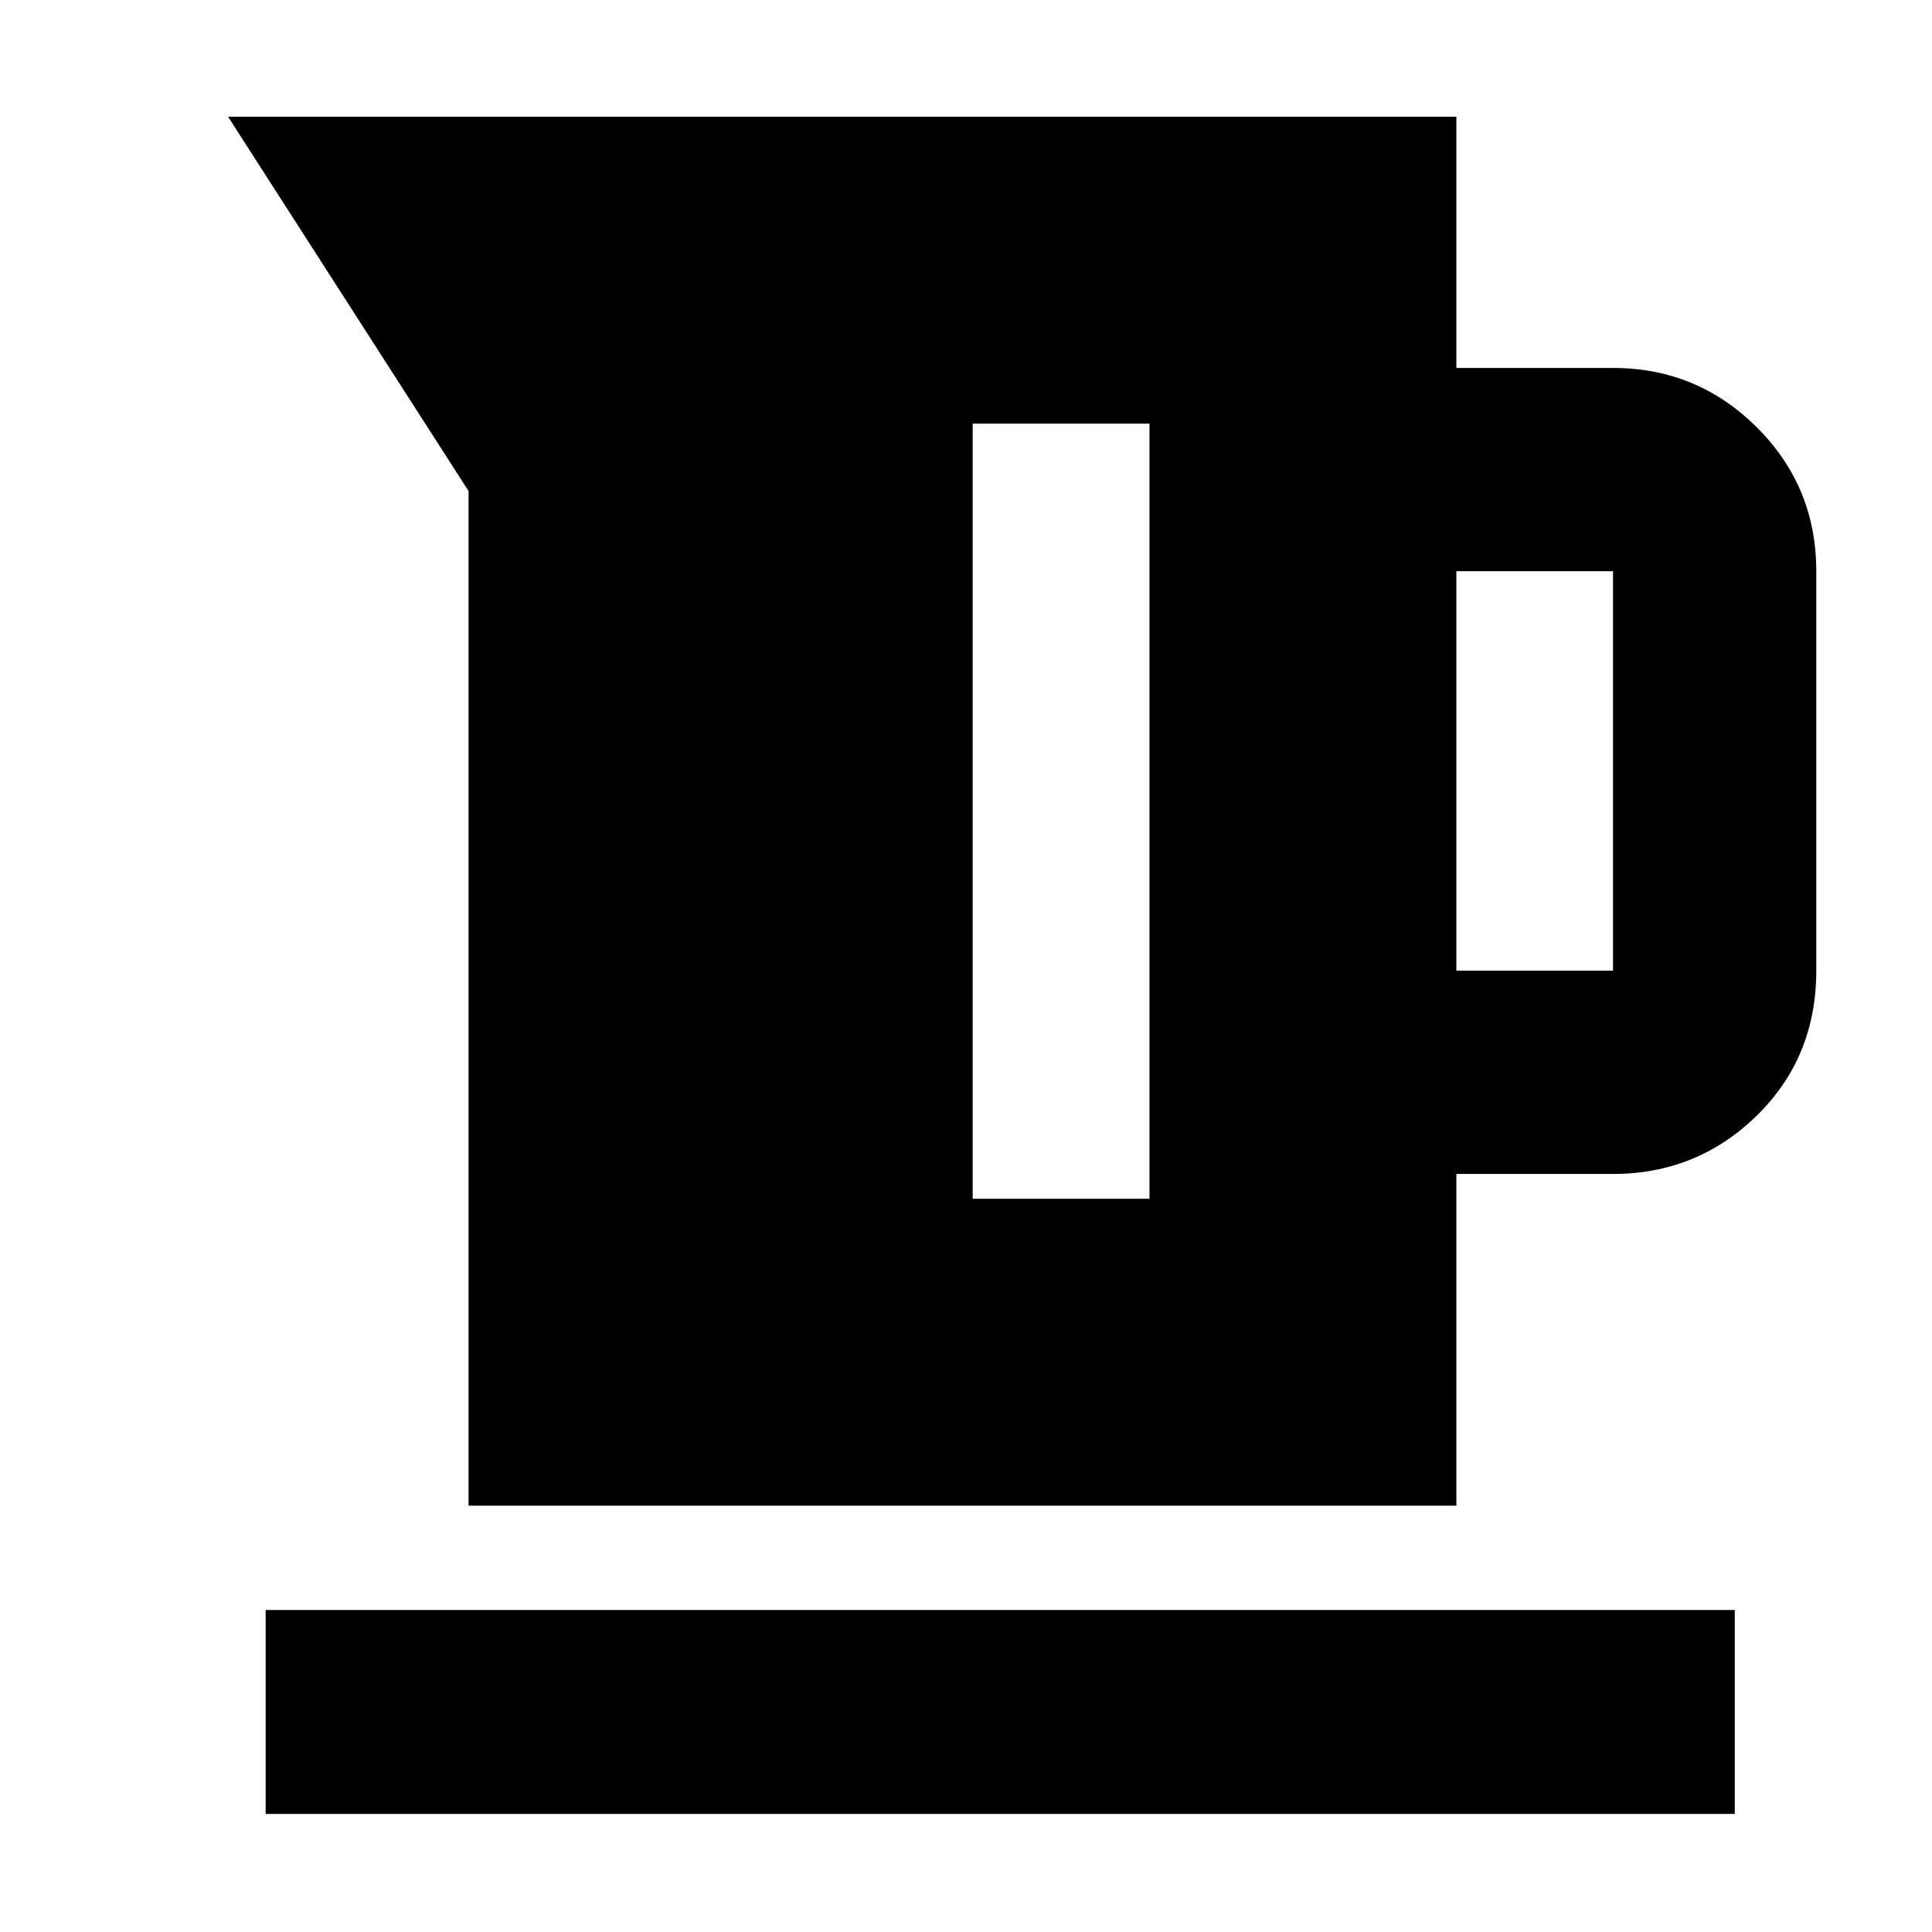 <svg xmlns="http://www.w3.org/2000/svg" height="40" viewBox="0 -960 960 960" width="40"><path d="M232.83-211.83V-716l-119.5-186h610.34v124.83h77.83q41.77 0 71.39 29.44 29.61 29.44 29.61 71.56v198.5q0 43.1-29.61 72.05-29.62 28.95-71.39 28.95h-77.83v164.84H232.83Zm490.84-265.84h77.83v-198.5h-77.83v198.5ZM483.33-364.33h87.84V-749.5h-87.84v385.17ZM132-58.67V-160h730v101.33H132Z"/></svg>